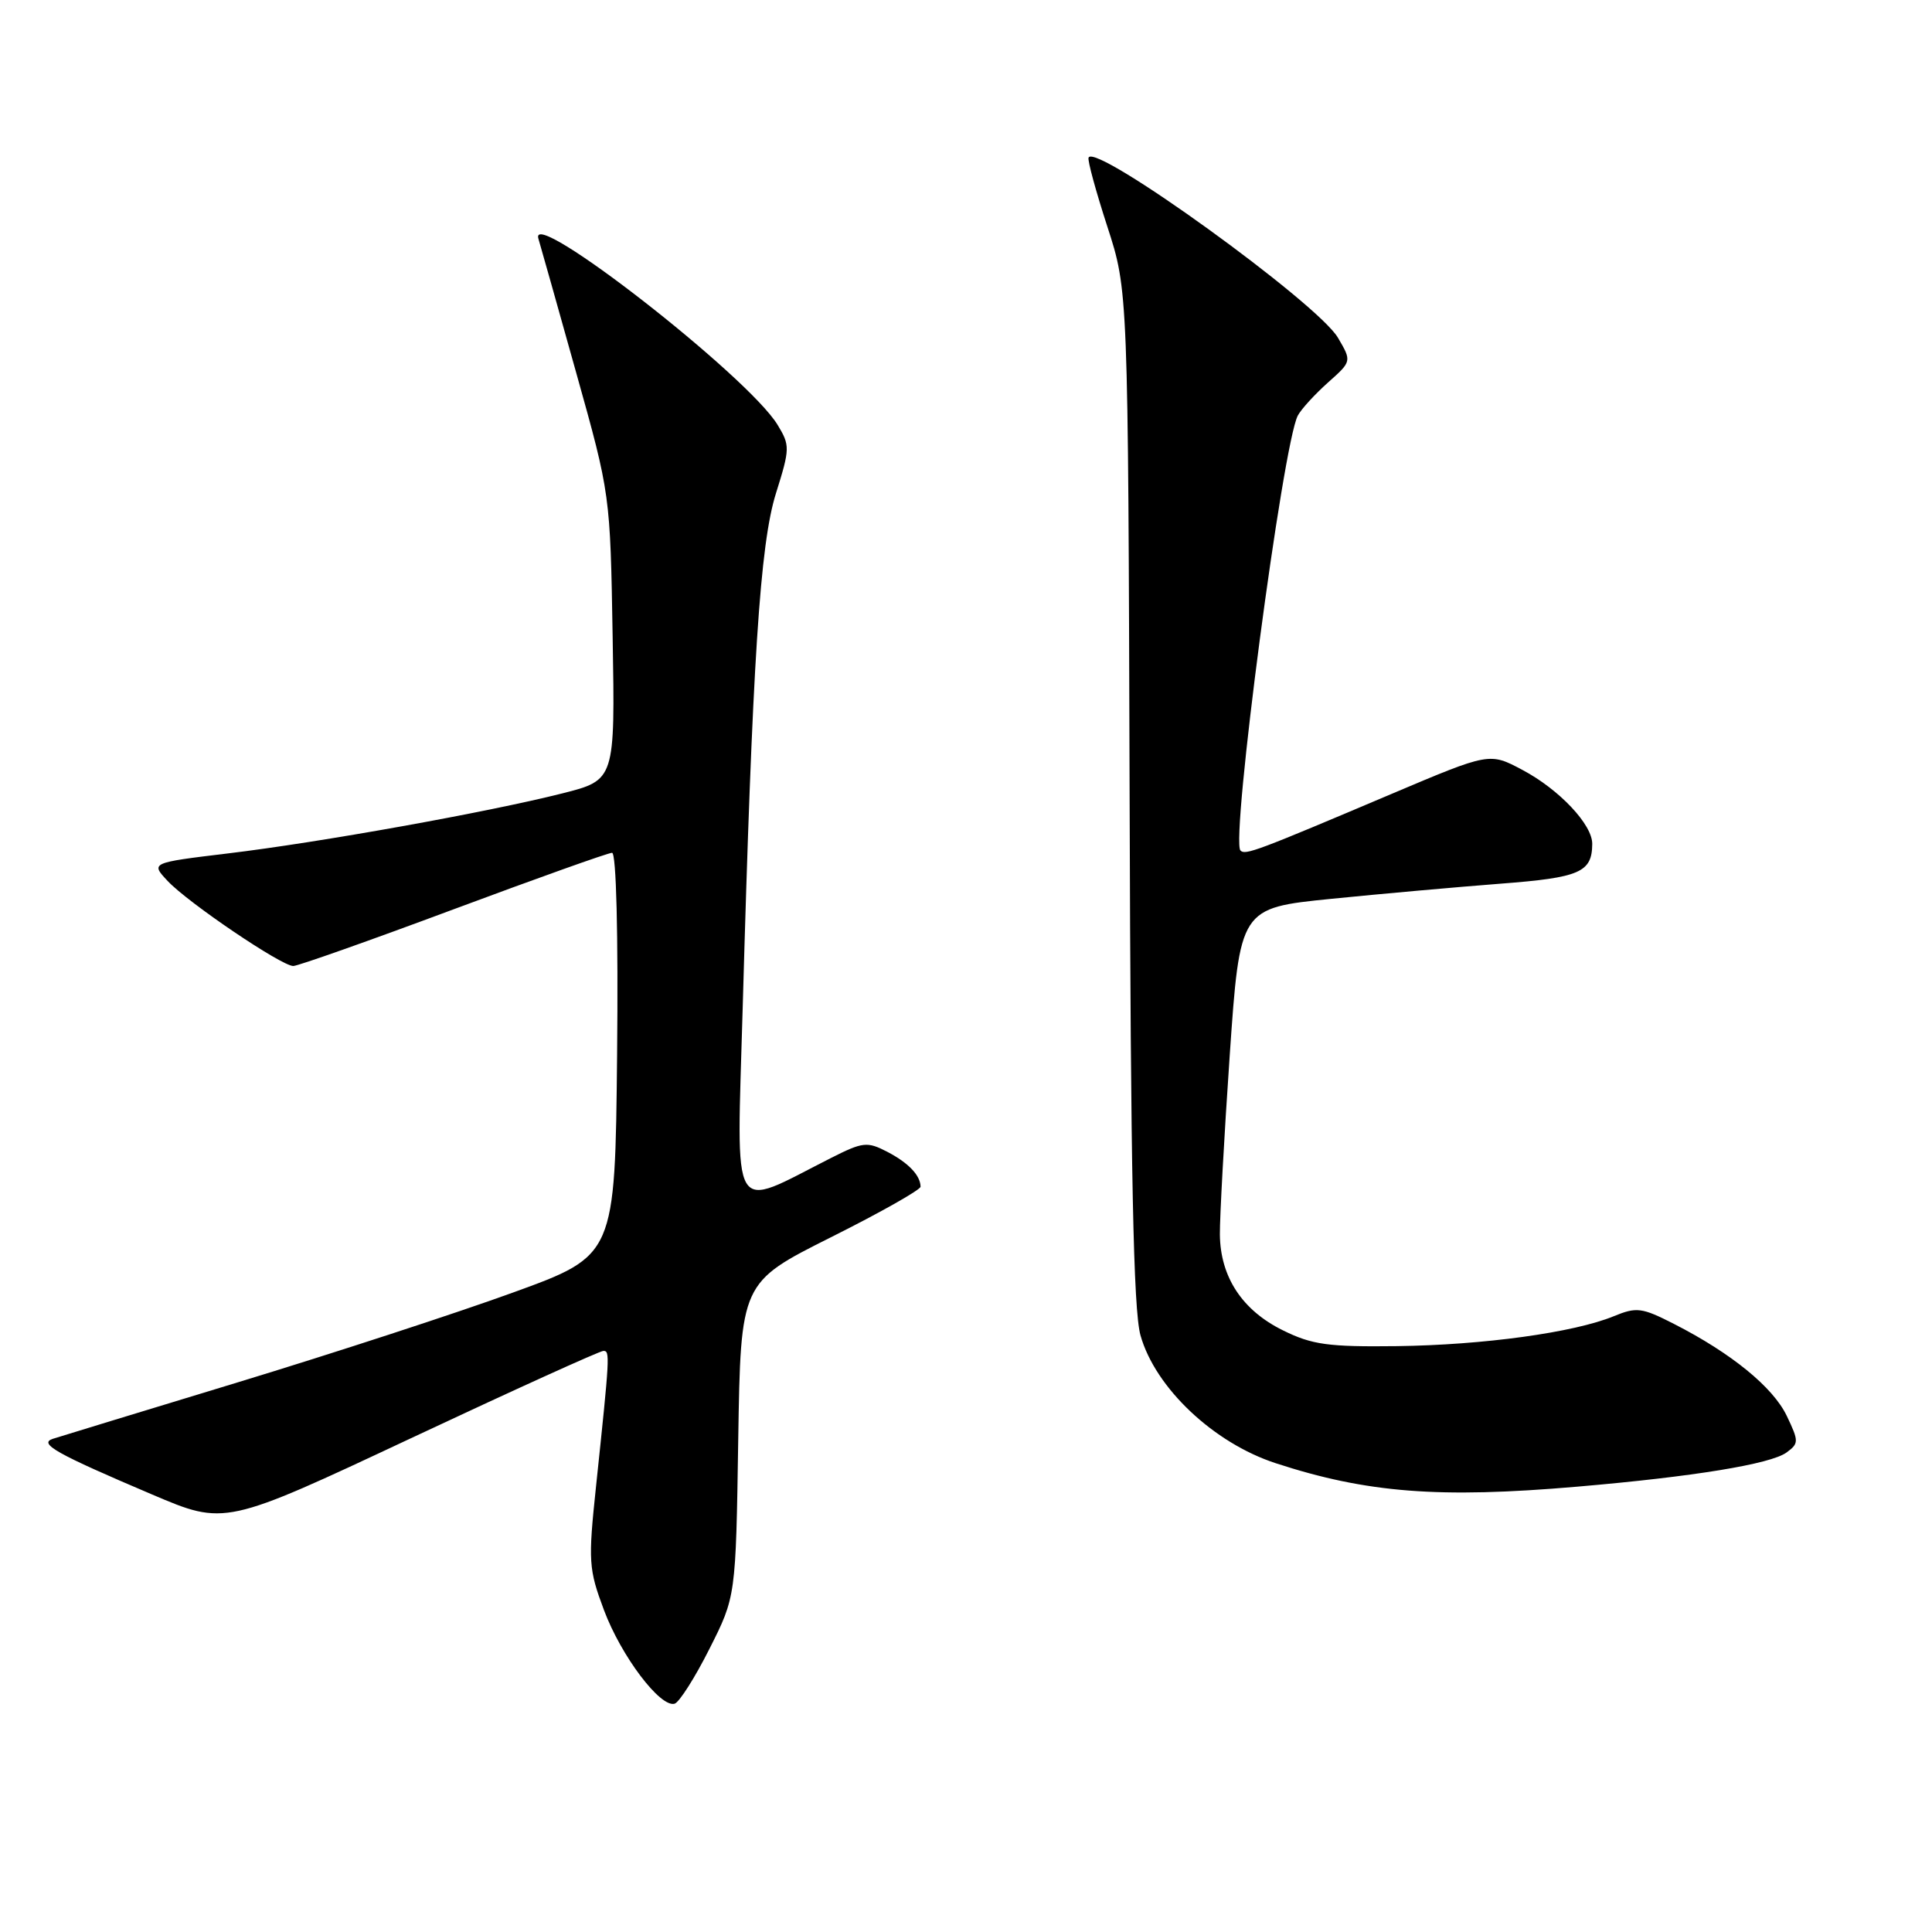 <?xml version="1.0" encoding="UTF-8" standalone="no"?>
<!DOCTYPE svg PUBLIC "-//W3C//DTD SVG 1.1//EN" "http://www.w3.org/Graphics/SVG/1.1/DTD/svg11.dtd" >
<svg xmlns="http://www.w3.org/2000/svg" xmlns:xlink="http://www.w3.org/1999/xlink" version="1.1" viewBox="0 0 256 256">
 <g >
 <path fill="currentColor"
d=" M 94.00 218.49 C 97.50 211.56 97.50 211.56 97.82 190.75 C 98.15 169.94 98.15 169.94 110.07 163.96 C 116.63 160.68 121.99 157.65 121.98 157.24 C 121.95 155.73 120.37 154.08 117.57 152.62 C 114.90 151.24 114.34 151.30 110.09 153.45 C 96.59 160.28 97.61 162.02 98.41 133.58 C 99.70 87.63 100.70 72.07 102.83 65.33 C 104.68 59.43 104.69 59.02 103.03 56.29 C 99.10 49.83 70.02 27.18 71.34 31.62 C 71.65 32.65 73.92 40.70 76.38 49.50 C 80.86 65.50 80.86 65.50 81.18 84.43 C 81.50 103.36 81.50 103.36 74.50 105.13 C 64.60 107.63 42.33 111.63 30.22 113.08 C 19.95 114.32 19.95 114.32 22.22 116.74 C 24.93 119.63 37.30 128.00 38.86 128.00 C 39.46 128.00 49.00 124.63 60.07 120.50 C 71.13 116.38 80.59 113.00 81.10 113.00 C 81.66 113.00 81.93 123.74 81.77 139.68 C 81.50 166.36 81.50 166.36 68.00 171.26 C 60.58 173.96 44.15 179.32 31.50 183.17 C 18.85 187.02 7.83 190.38 7.00 190.65 C 5.07 191.29 7.44 192.62 20.16 198.03 C 29.81 202.14 29.81 202.14 54.46 190.57 C 68.01 184.21 79.49 179.00 79.96 179.00 C 80.84 179.00 80.81 179.57 78.97 197.02 C 77.93 206.89 77.99 207.90 80.03 213.35 C 82.31 219.44 87.49 226.30 89.39 225.75 C 90.00 225.57 92.08 222.31 94.00 218.49 Z  M 209.00 196.99 C 224.41 195.67 234.62 194.00 236.73 192.46 C 238.36 191.26 238.37 190.99 236.76 187.62 C 234.94 183.81 229.42 179.31 221.82 175.43 C 217.55 173.25 216.86 173.16 213.82 174.41 C 208.56 176.57 196.59 178.22 185.09 178.37 C 175.99 178.48 173.86 178.19 169.98 176.27 C 164.60 173.62 161.70 169.21 161.64 163.58 C 161.62 161.34 162.20 150.68 162.94 139.91 C 164.29 120.32 164.29 120.32 176.39 119.10 C 183.05 118.43 193.16 117.53 198.85 117.09 C 209.34 116.29 210.95 115.59 210.98 111.83 C 211.01 109.27 206.60 104.60 201.73 102.02 C 197.37 99.70 197.37 99.70 184.43 105.18 C 166.44 112.81 165.01 113.34 164.37 112.70 C 163.04 111.37 169.98 58.78 171.97 55.06 C 172.43 54.20 174.23 52.24 175.96 50.69 C 179.12 47.88 179.12 47.88 177.29 44.76 C 174.61 40.16 145.04 18.81 144.24 20.89 C 144.09 21.26 145.22 25.38 146.73 30.03 C 149.48 38.50 149.48 38.50 149.68 105.48 C 149.82 155.73 150.18 173.57 151.12 176.94 C 153.07 183.88 160.79 191.19 169.03 193.88 C 181.09 197.82 190.67 198.57 209.00 196.99 Z "/>
</g>
</svg>